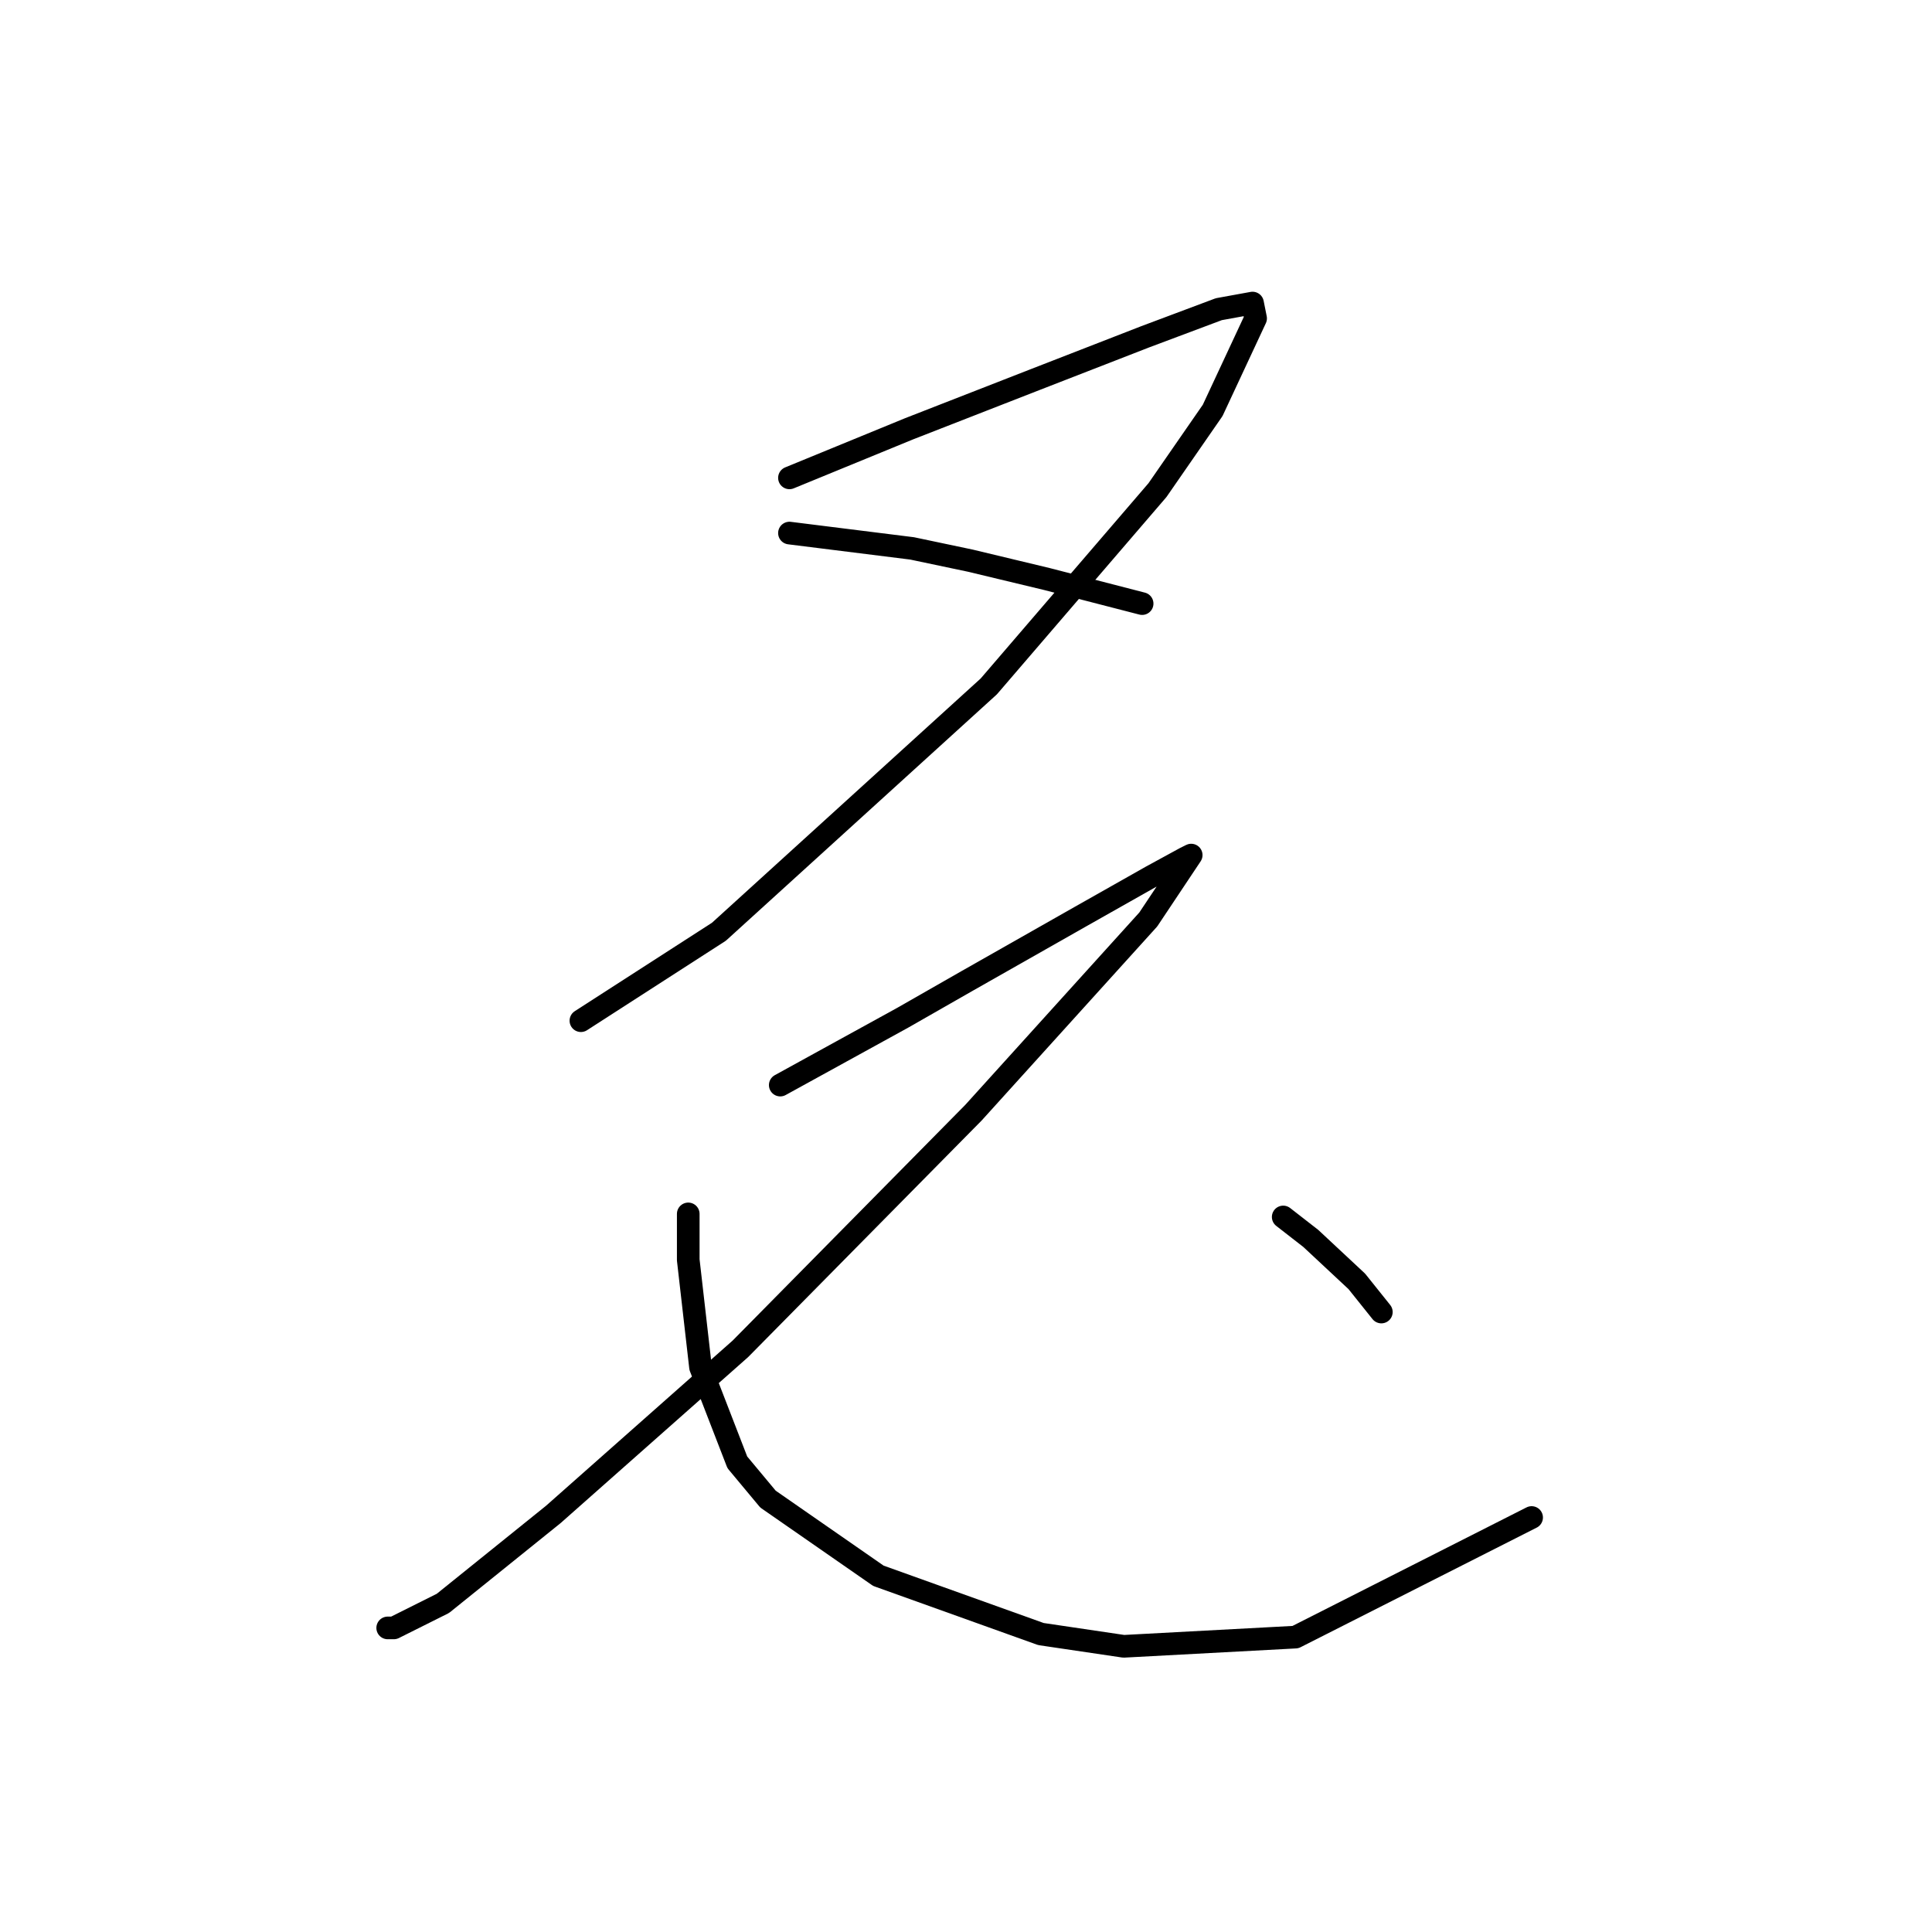 <?xml version="1.0" standalone="no"?>
    <svg width="256" height="256" xmlns="http://www.w3.org/2000/svg" version="1.1">
    <polyline stroke="black" stroke-width="3" stroke-linecap="round" fill="transparent" stroke-linejoin="round" points="104.606 63.32 120.455 56.818 137.116 50.316 151.745 44.627 161.497 40.97 165.968 40.157 166.374 42.189 160.685 54.38 153.37 64.945 131.02 90.953 95.26 123.462 76.973 135.247 76.973 135.247 " />
        <polyline stroke="black" stroke-width="3" stroke-linecap="round" fill="transparent" stroke-linejoin="round" points="104.606 70.634 120.861 72.666 128.582 74.292 138.741 76.73 151.338 79.981 151.338 79.981 " />
        <polyline stroke="black" stroke-width="3" stroke-linecap="round" fill="transparent" stroke-linejoin="round" points="103.387 143.78 111.514 139.31 119.642 134.84 128.175 129.964 143.211 121.43 152.557 116.147 157.027 113.709 157.84 113.303 152.151 121.836 128.988 147.438 98.104 178.728 73.316 200.671 58.687 212.456 52.185 215.707 51.372 215.707 51.372 215.707 " />
        <polyline stroke="black" stroke-width="3" stroke-linecap="round" fill="transparent" stroke-linejoin="round" points="91.196 160.848 91.196 166.943 92.822 181.166 97.698 193.763 101.762 198.64 116.391 208.799 137.928 216.52 148.9 218.145 171.657 216.926 202.947 201.078 202.947 201.078 " />
        <polyline stroke="black" stroke-width="3" stroke-linecap="round" fill="transparent" stroke-linejoin="round" points="170.031 161.254 173.688 164.099 179.784 169.788 183.035 173.851 183.035 173.851 " />
        </svg>